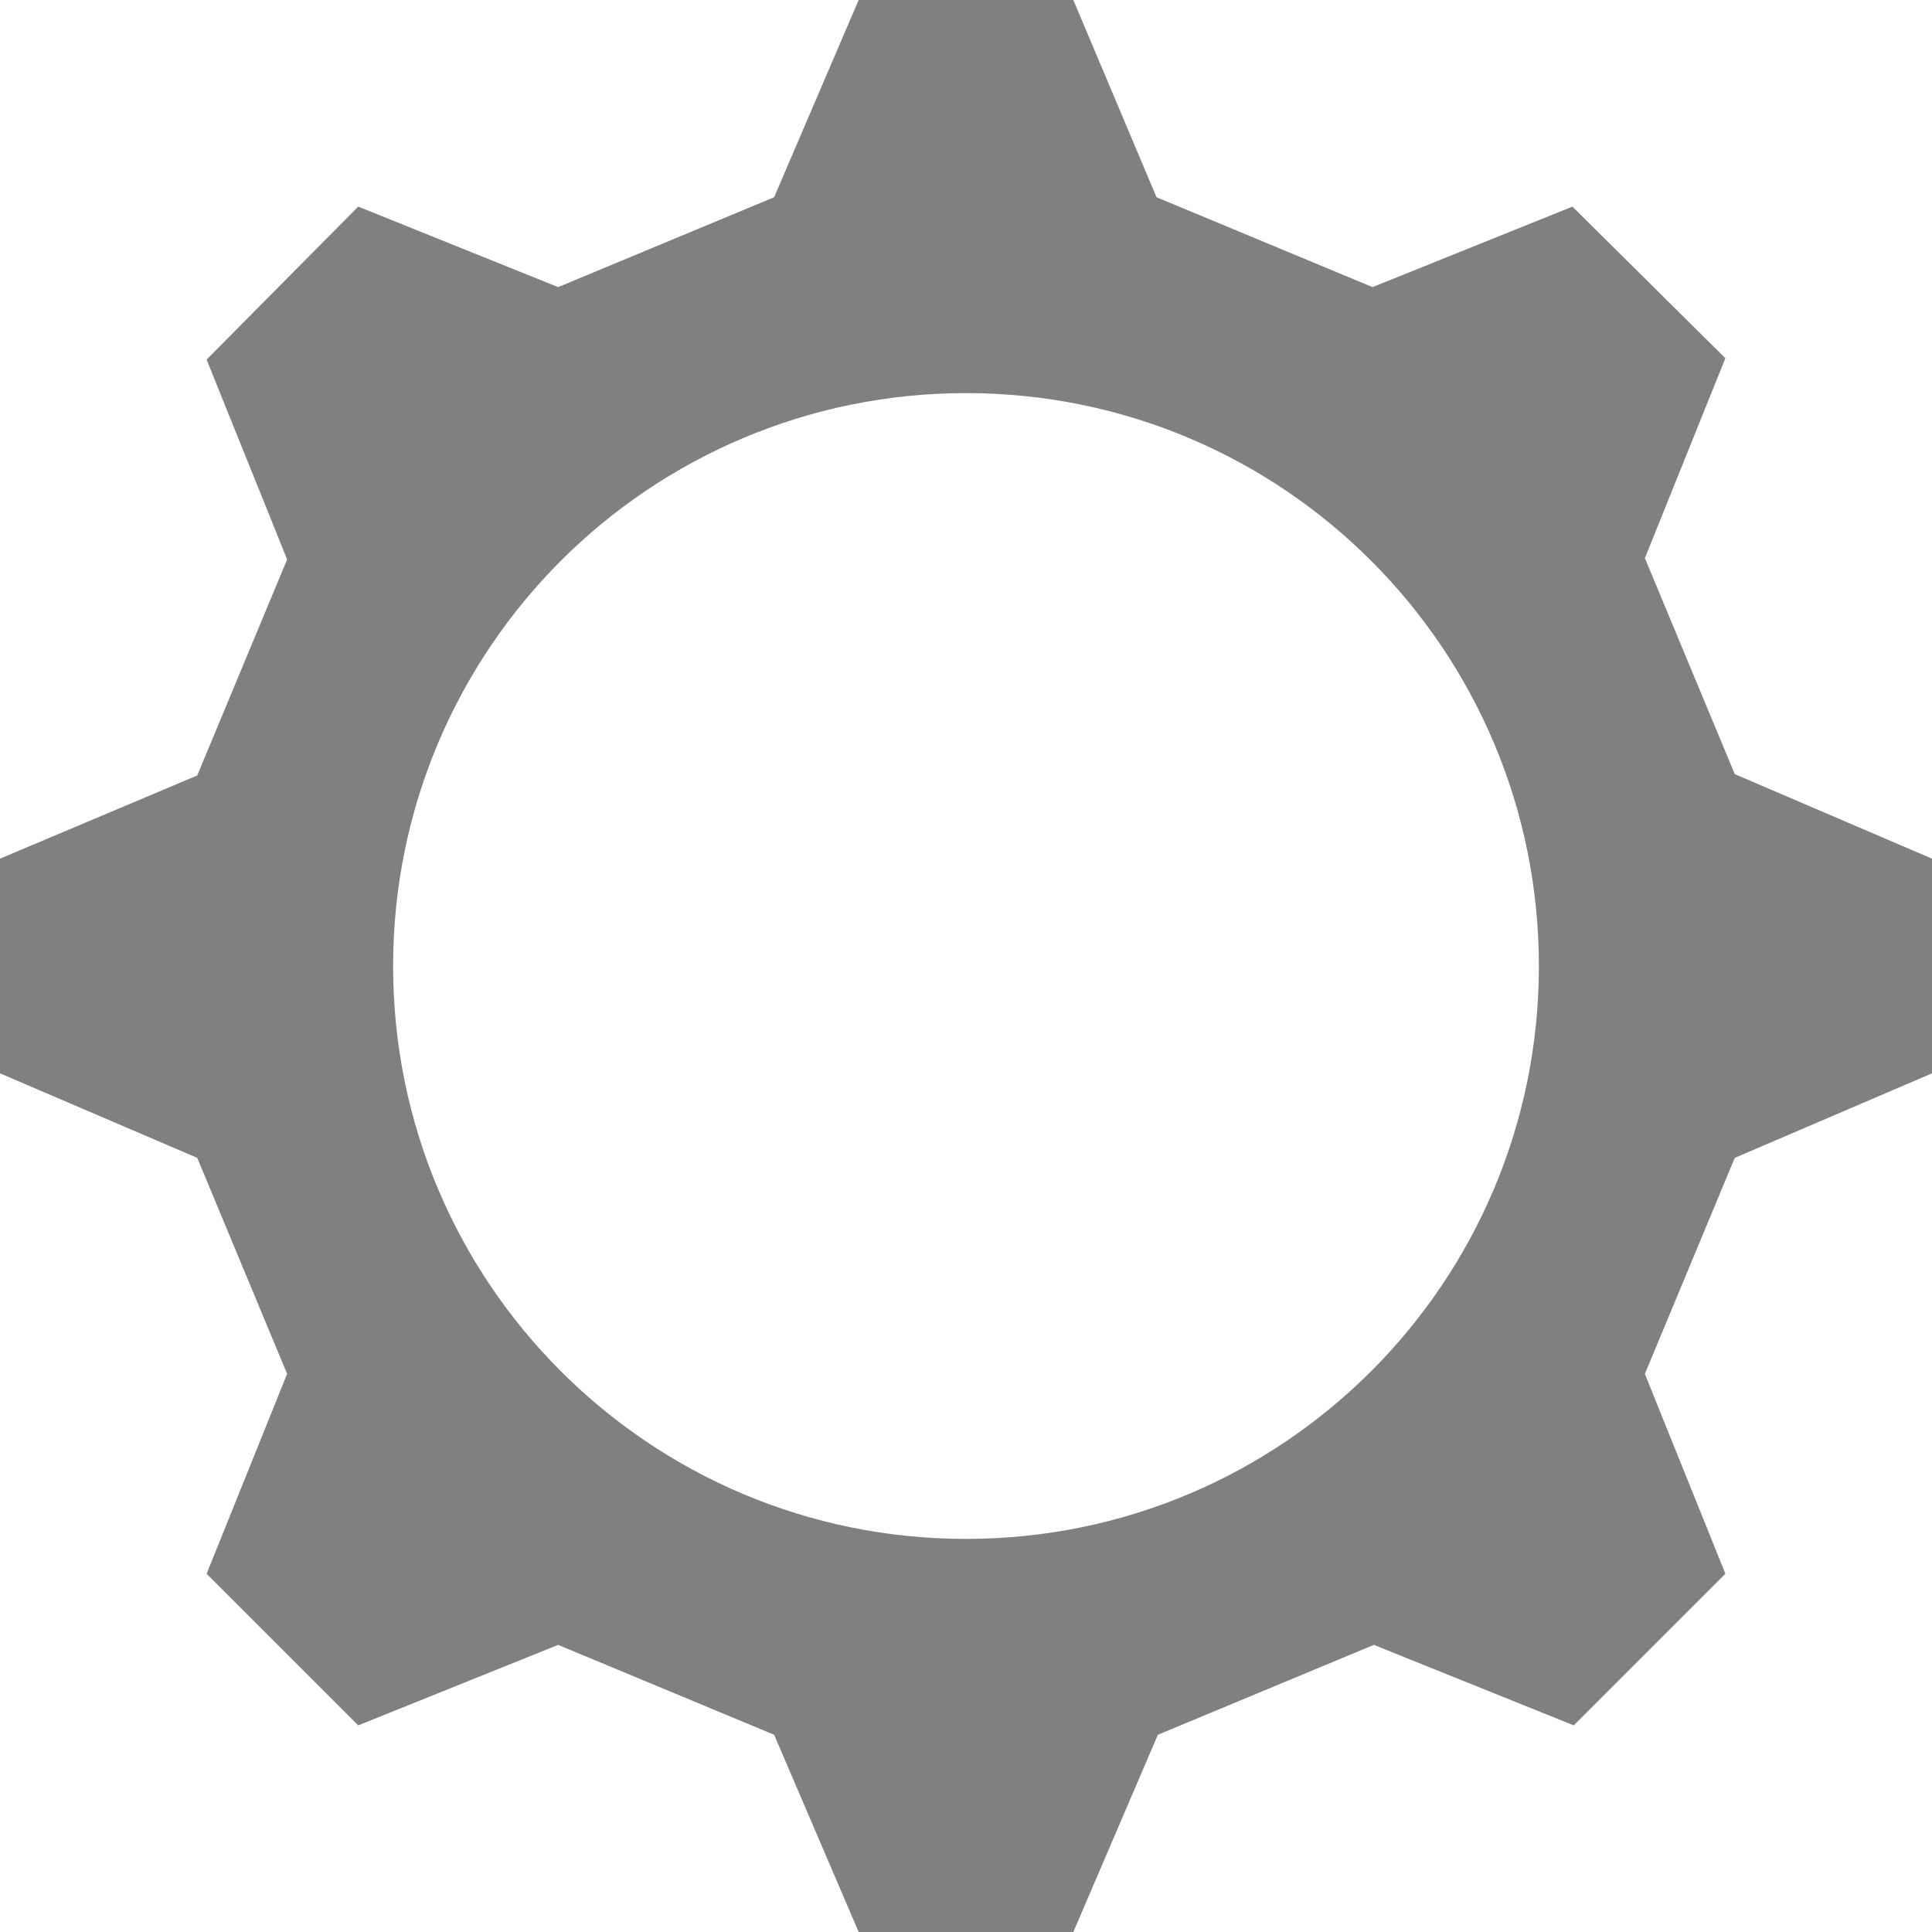 <?xml version="1.0" encoding="utf-8"?>
<!-- Generator: Adobe Illustrator 22.0.1, SVG Export Plug-In . SVG Version: 6.00 Build 0)  -->
<svg version="1.1" id="Layer_1" xmlns="http://www.w3.org/2000/svg" xmlns:xlink="http://www.w3.org/1999/xlink" x="0px" y="0px"
	 viewBox="0 0 144 144" style="enable-background:new 0 0 144 144;" xml:space="preserve">
<style type="text/css">
	.st0{fill:#808080;}
</style>
<title>Cog</title>
<path class="st0" d="M129.3,57.7l-6.7-16.1l6-14.9l-11.4-11.3l-14.9,6l-16.1-6.7L80,0H64l-6.3,14.7l-16.1,6.7l-14.9-6L15.4,26.8
	c2,5,4,9.9,6,14.9l-6.7,16.1L0,64v16l14.7,6.3l6.7,16.1l-6,14.9l11.3,11.3l14.9-6l16.1,6.7L64,144h16l6.3-14.7l16.1-6.7l14.9,6
	l11.3-11.3c-2-5-4-9.9-6-14.9l6.7-16.1L144,80V64L129.3,57.7z M72,114.7c-23.6,0-42.7-19.1-42.7-42.7c0-11.8,4.8-22.5,12.5-30.2
	c7.7-7.7,18.4-12.5,30.2-12.5c23.6,0,42.7,19.1,42.7,42.7S95.6,114.7,72,114.7z"/>
</svg>
